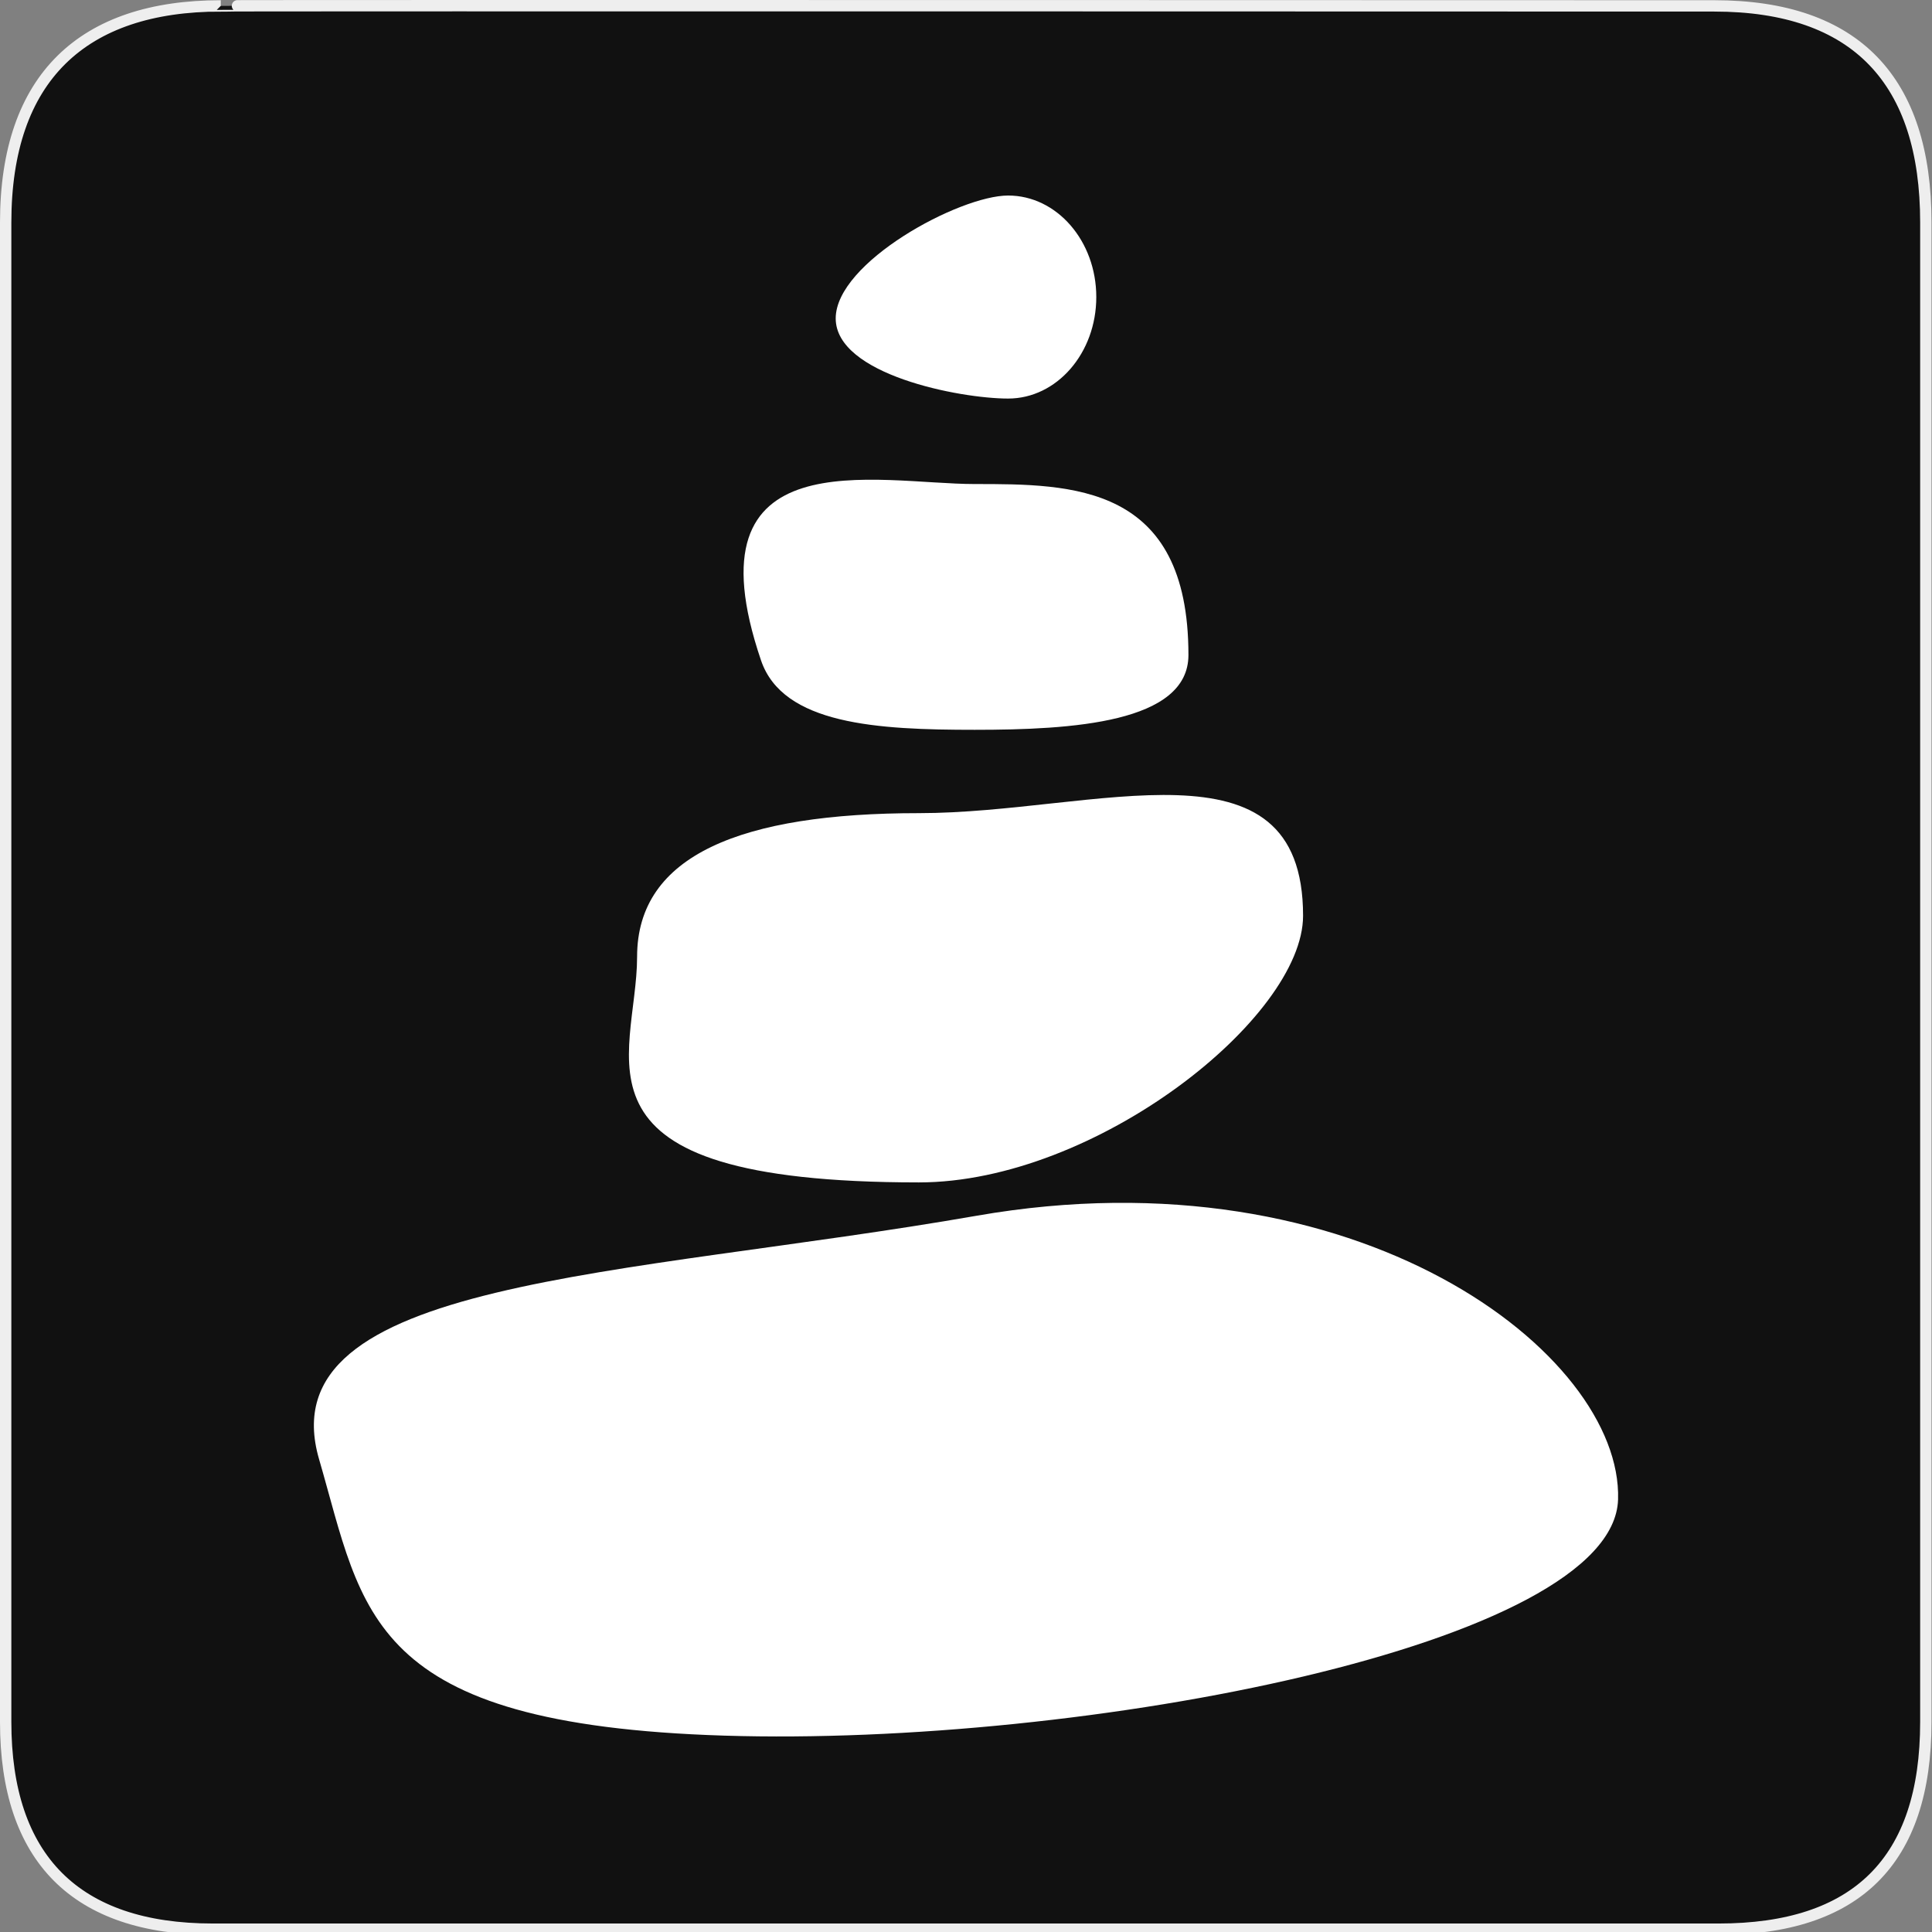 <?xml version="1.0" encoding="utf-8"?>
<!-- Generator: Adobe Illustrator 15.0.0, SVG Export Plug-In . SVG Version: 6.00 Build 0)  -->
<!DOCTYPE svg PUBLIC "-//W3C//DTD SVG 1.1//EN" "http://www.w3.org/Graphics/SVG/1.1/DTD/svg11.dtd">
<svg version="1.1" xmlns="http://www.w3.org/2000/svg" xmlns:xlink="http://www.w3.org/1999/xlink" x="0px" y="0px" width="580px"
	 height="580px" viewBox="0 0 580 580" enable-background="new 0 0 580 580" xml:space="preserve">
<rect x="0" y="0" width="580" height="580" fill="#808080" stroke="none"/>
<g id="Layer_2">
	<g id="g1327">
		<path id="path1329" fill="#111111" stroke="#EEEEEE" stroke-width="3.408" d="M66.275,1.768
			c-41.335,0-64.571,21.371-64.571,65.036v450.123c0,40.844,20.894,62.229,62.192,62.229H515.92
			c41.307,0,62.229-20.316,62.229-62.229V66.804c0-42.601-20.923-65.036-63.522-65.036C514.624,1.768,66.133,1.625,66.275,1.768z"/>
	</g>
</g>
<g id="svg2" xmlns:inkscape="http://www.inkscape.org/namespaces/inkscape" xmlns:rdf="http://www.w3.org/1999/02/22-rdf-syntax-ns#" xmlns:svg="http://www.w3.org/2000/svg" xmlns:sodipodi="http://sodipodi.sourceforge.net/DTD/sodipodi-0.dtd" xmlns:cc="http://creativecommons.org/ns#" xmlns:dc="http://purl.org/dc/elements/1.1/" inkscape:output_extension="org.inkscape.output.svg.inkscape" inkscape:version="0.46" sodipodi:docname="waste_bin.svg" sodipodi:version="0.32">
	<g>
		<path fill="#FFFFFF" d="M391.191,274.906c0,30.612-62.259,80.063-115.345,80.063c-109.577,0-84.586-37.133-84.586-67.745
			c0-30.612,31.5-43.111,84.586-43.111S391.191,219.478,391.191,274.906z"/>
		<path fill="#FFFFFF" d="M485.755,450.151c-1.356,43.707-160.565,74.237-268.253,70.9c-107.687-3.337-108.33-36.991-121.716-82.985
			c-15.796-54.276,91.271-54.572,197.437-73.096C407.448,345.04,487.109,406.444,485.755,450.151z"/>
		<path fill="#FFFFFF" d="M356.777,196.638c0,20.374-34.926,22.456-64.157,22.456c-29.233,0-57.602-1.562-64.158-20.852
			c-22.897-67.365,34.925-52.93,64.158-52.93C321.852,145.312,356.777,145.312,356.777,196.638z"/>
		<path fill="#FFFFFF" d="M329.114,89.174c0,16.831-11.848,30.475-26.465,30.475c-14.616,0-51.764-7.228-51.764-24.059
			c0-16.831,37.147-36.891,51.764-36.891C317.267,58.699,329.114,72.343,329.114,89.174z"/>
	</g>
</g>
</svg>
